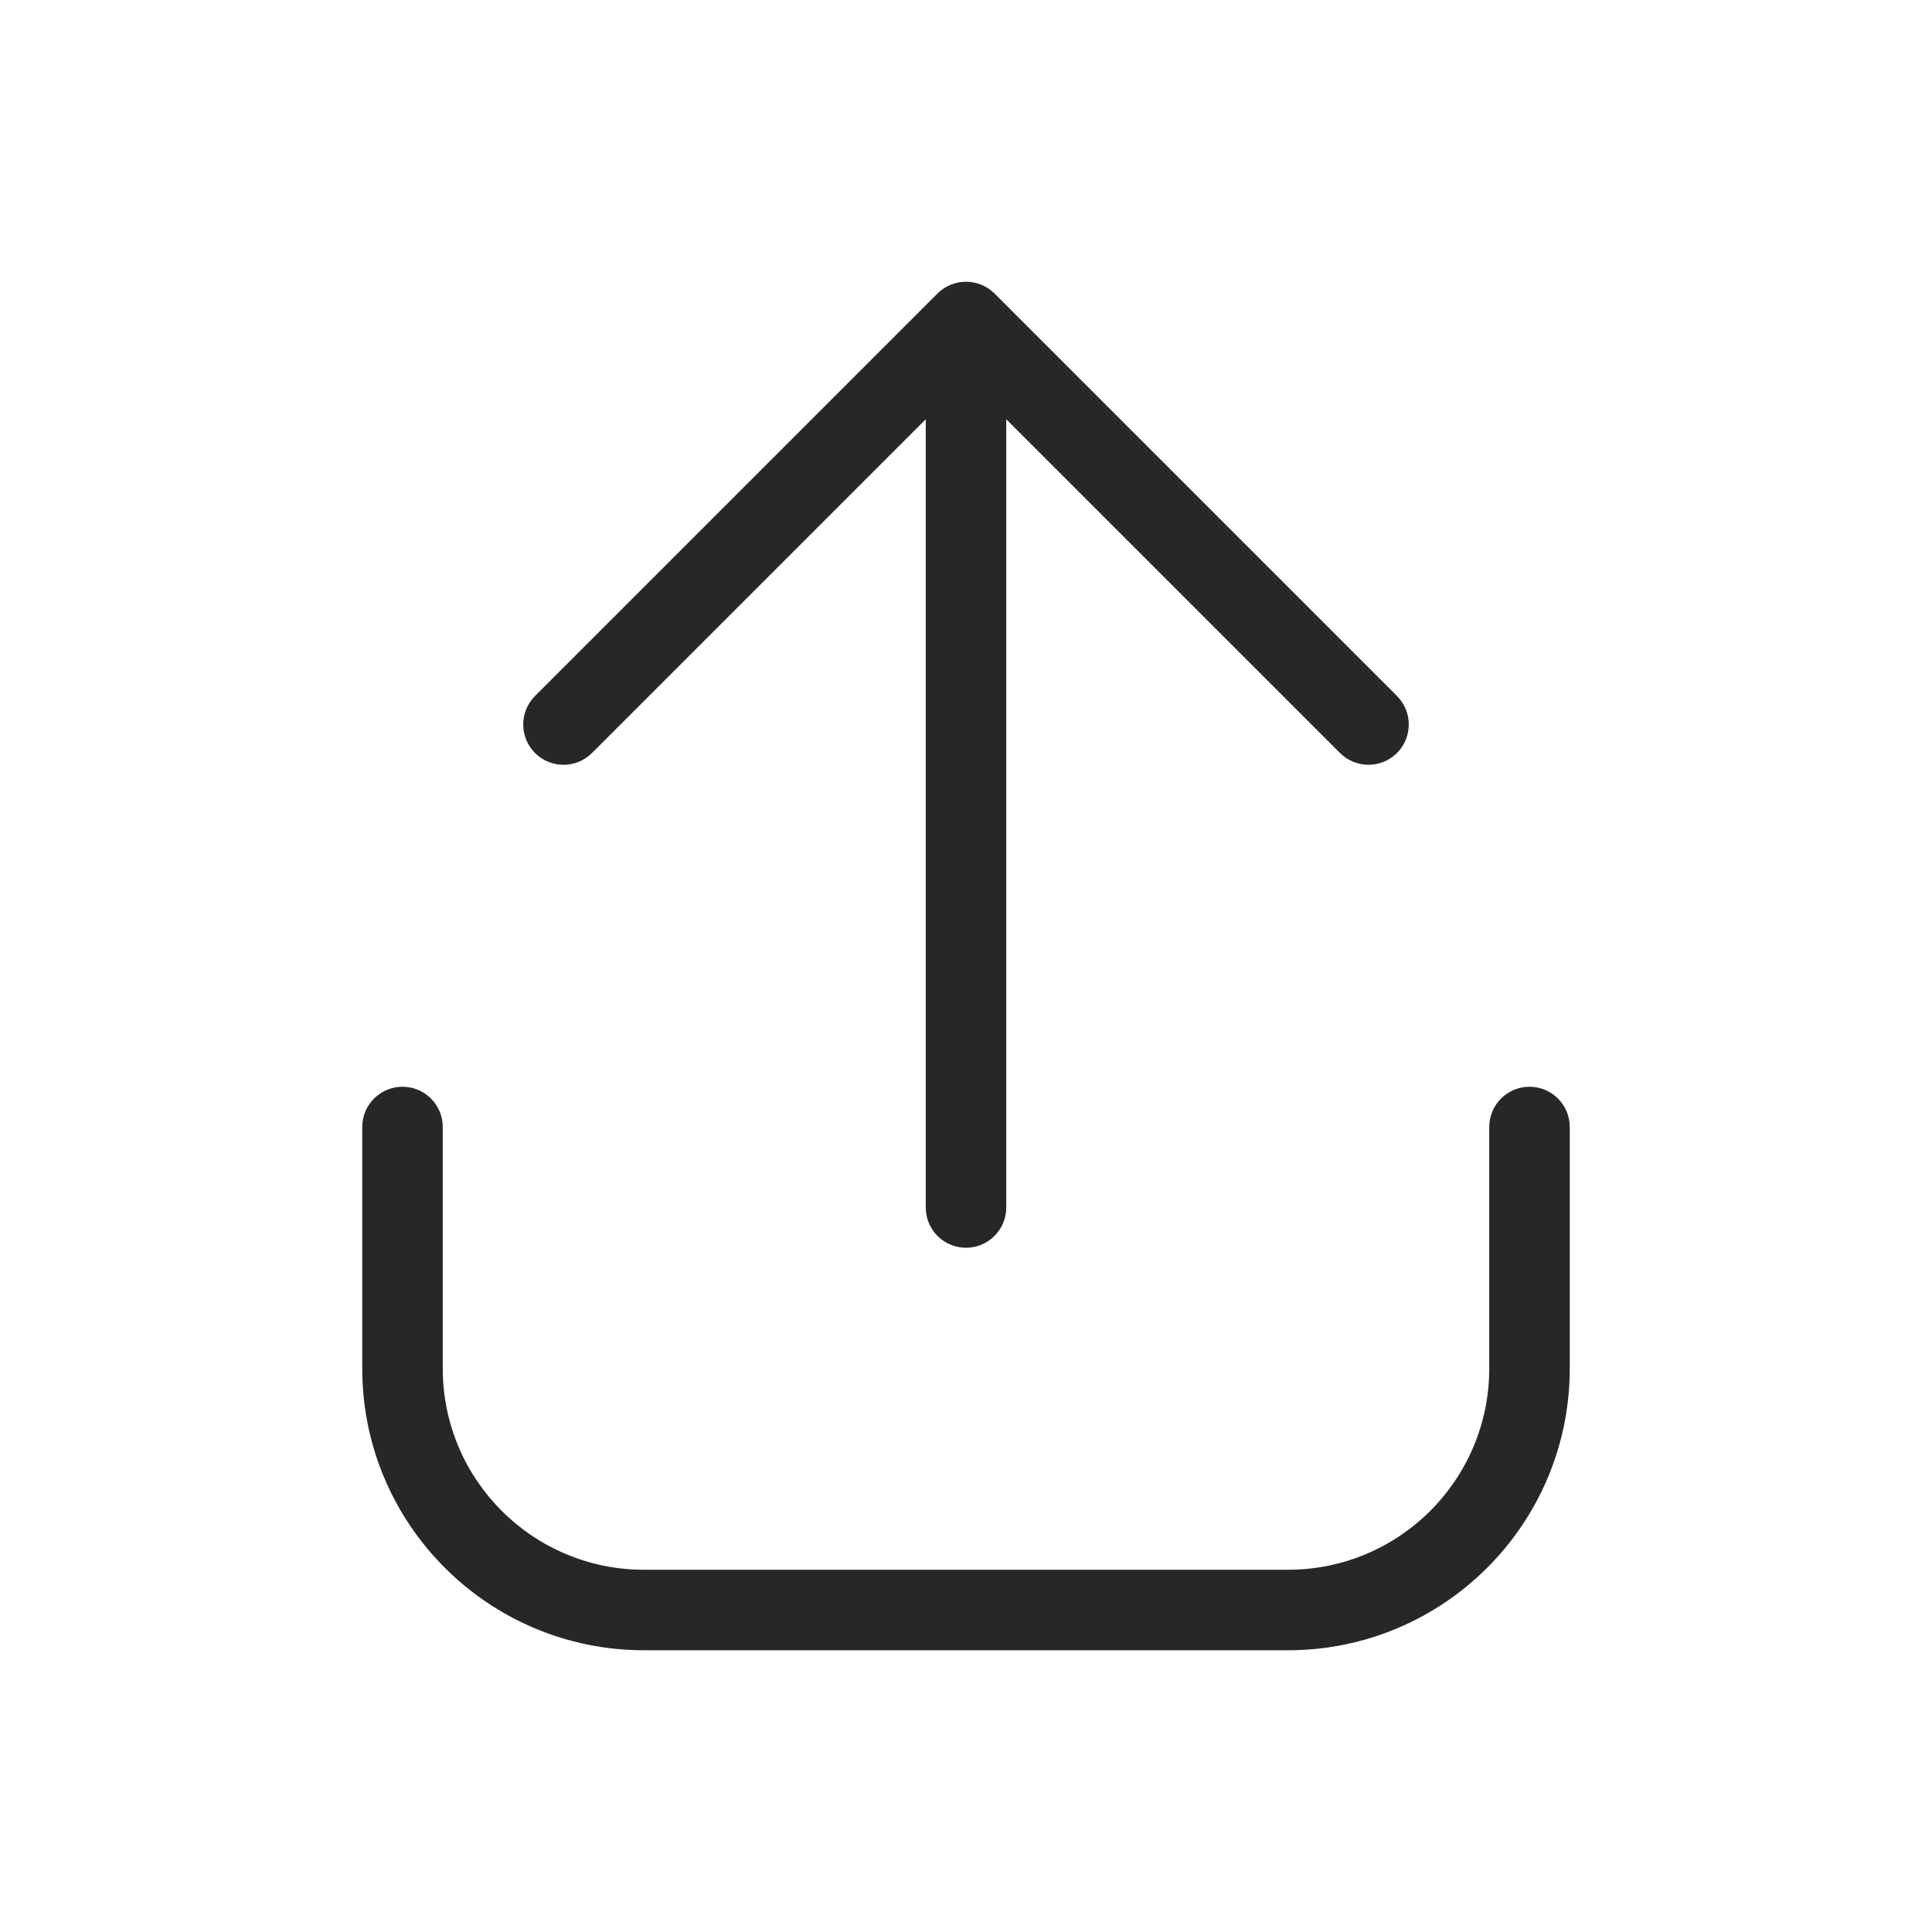 <svg width="24" height="24" viewBox="0 0 24 24" fill="none" xmlns="http://www.w3.org/2000/svg">
<path d="M5.5 14C5.5 13.724 5.276 13.5 5 13.5C4.724 13.5 4.5 13.724 4.5 14H5.5ZM19.5 14C19.5 13.724 19.276 13.5 19 13.5C18.724 13.5 18.5 13.724 18.5 14H19.5ZM11.5 15C11.5 15.276 11.724 15.5 12 15.5C12.276 15.5 12.5 15.276 12.5 15H11.5ZM12 4L12.354 3.646C12.158 3.451 11.842 3.451 11.646 3.646L12 4ZM6.646 8.646C6.451 8.842 6.451 9.158 6.646 9.354C6.842 9.549 7.158 9.549 7.354 9.354L6.646 8.646ZM16.646 9.354C16.842 9.549 17.158 9.549 17.354 9.354C17.549 9.158 17.549 8.842 17.354 8.646L16.646 9.354ZM4.5 14V17H5.5V14H4.5ZM8 20.5H16V19.5H8V20.5ZM19.5 17V14H18.5V17H19.5ZM12.5 15V4H11.5V15H12.5ZM11.646 3.646L6.646 8.646L7.354 9.354L12.354 4.354L11.646 3.646ZM11.646 4.354L16.646 9.354L17.354 8.646L12.354 3.646L11.646 4.354ZM16 20.5C17.933 20.5 19.5 18.933 19.5 17H18.5C18.5 18.381 17.381 19.5 16 19.5V20.5ZM4.5 17C4.5 18.933 6.067 20.5 8 20.5V19.5C6.619 19.5 5.5 18.381 5.5 17H4.5Z" fill="#272727"/>
</svg>
